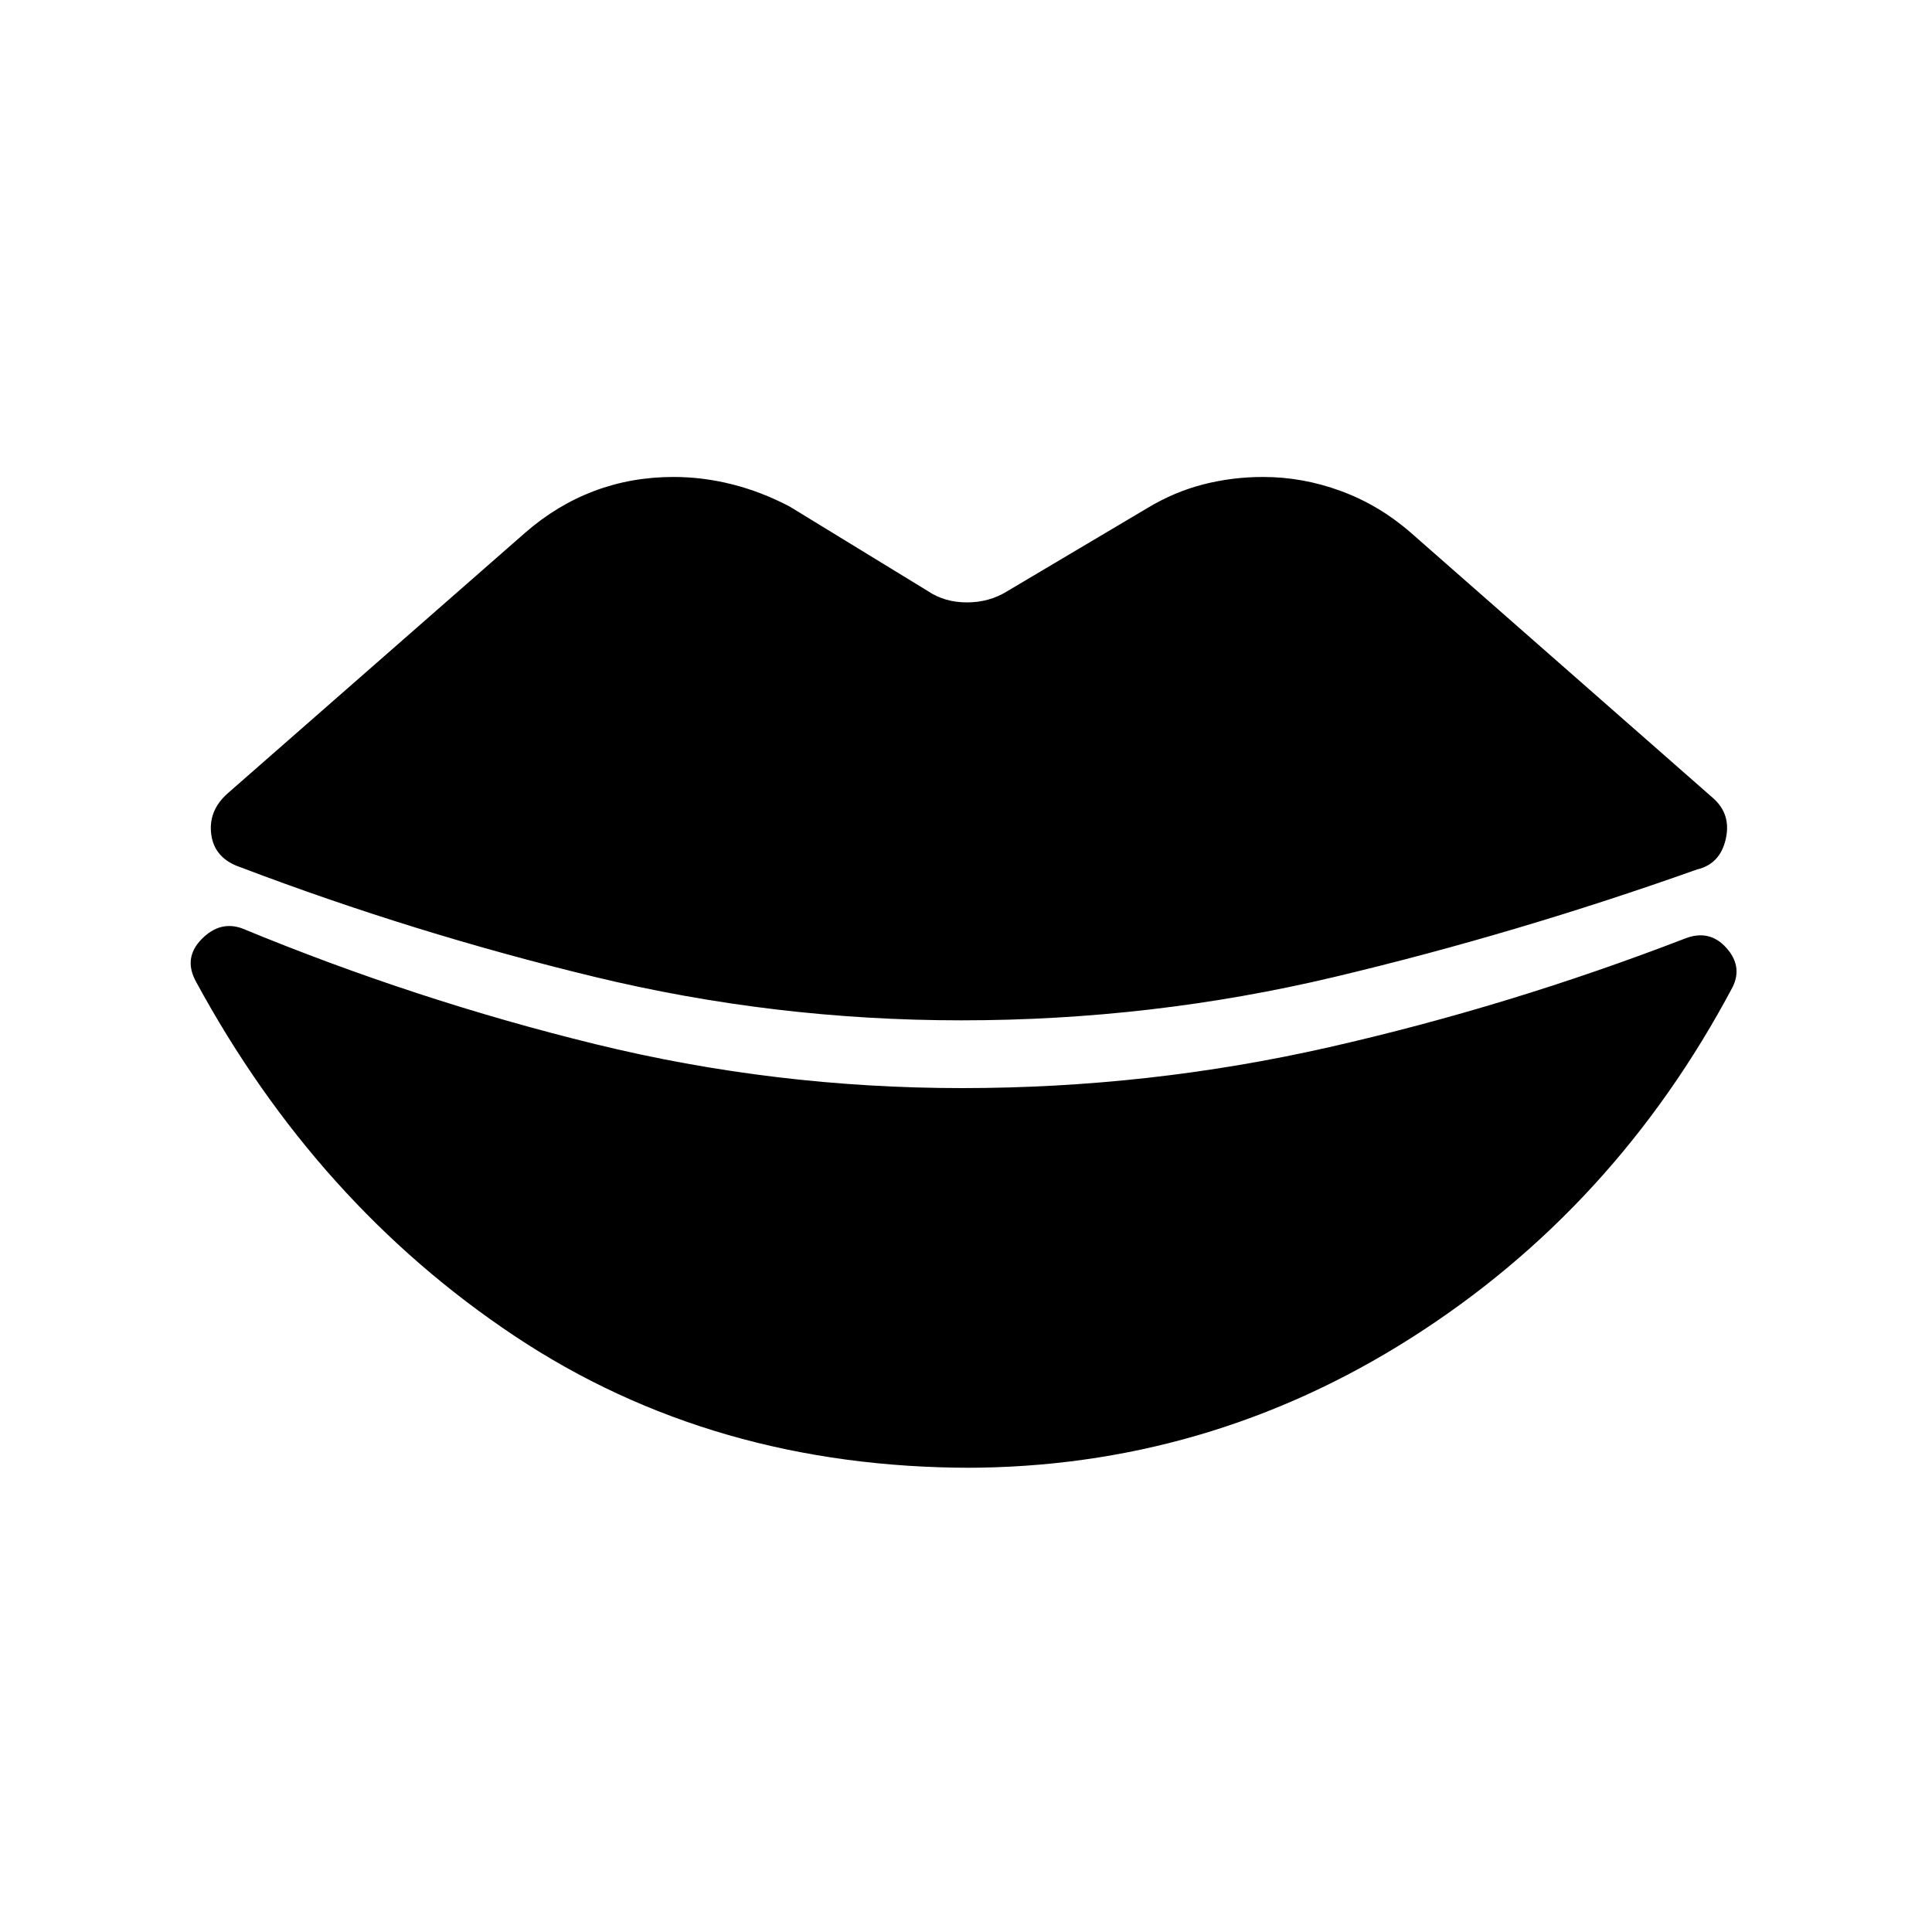 <svg xmlns="http://www.w3.org/2000/svg" height="40" viewBox="0 -960 960 960" width="40"><path d="M477.67-453q-93 0-182.5-21.67-89.5-21.66-175.5-54.33-13-4.33-14.67-16.17-1.67-11.83 8-20.5l148-129.66Q276.67-709 295.17-716q18.5-7 39.5-7 14.66 0 29.16 3.67 14.5 3.66 28.5 11l68.67 42q8.33 5.66 19.5 5.66t20.17-5.66l69.66-41.34q13.34-8 27.67-11.66 14.33-3.67 29.67-3.67 19.66 0 38.66 7 19 7 34.67 20.67l150.33 132q9 8 6.17 20.33-2.83 12.33-14.17 15-90 32-180.5 53.5T477.67-453Zm5 222.33q-128.67 0-227-65.5-98.34-65.5-158.34-176.16-6.33-11.67 2.84-21 9.16-9.34 20.16-5.34 86.34 35.67 175.5 57.5Q385-419.33 478-419.33q93 0 182.5-20.34 89.5-20.33 176.83-54 12-4.66 20.34 4.5Q866-480 861-469.67q-58.33 110-159.83 174.5-101.5 64.5-221.5 64.5h3Z"/></svg>